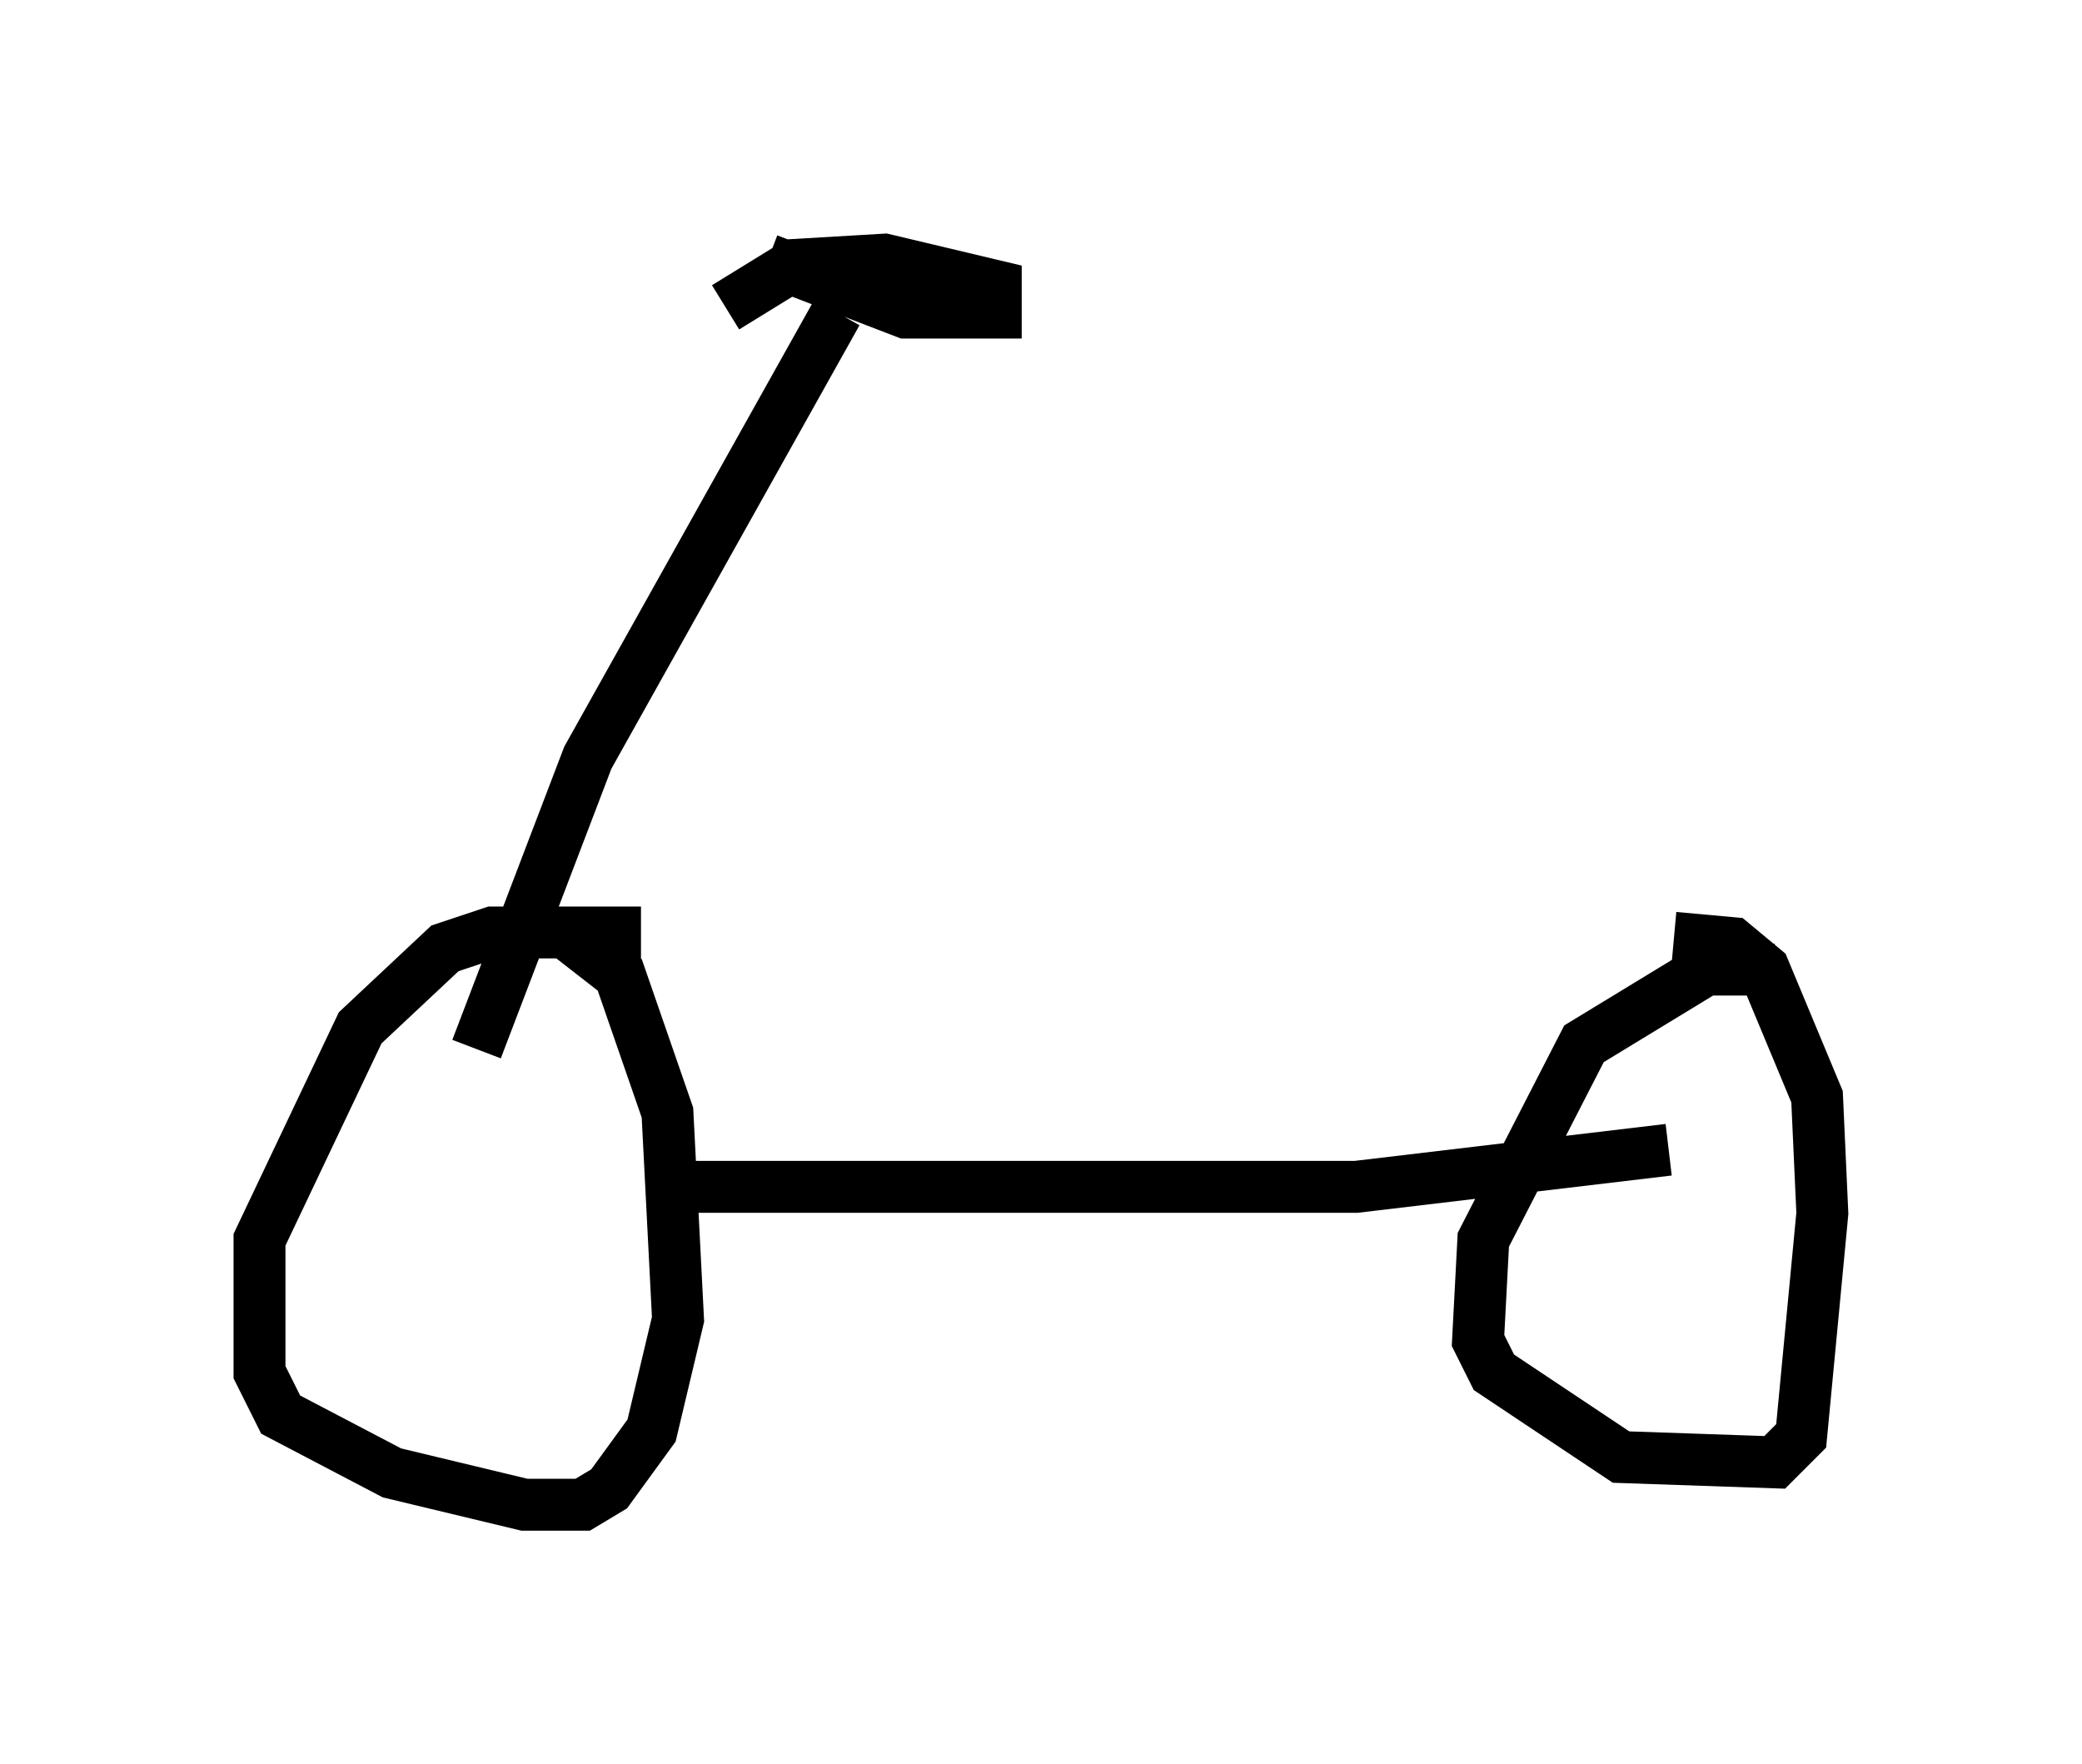<?xml version="1.0" encoding="utf-8" ?>
<svg baseProfile="full" height="33.99" version="1.1" width="40.115" xmlns="http://www.w3.org/2000/svg" xmlns:ev="http://www.w3.org/2001/xml-events" xmlns:xlink="http://www.w3.org/1999/xlink"><defs /><rect fill="white" height="33.99" width="40.115" x="0" y="0" /><path d="M13.473, 18.271 m-1.123, -0.306 l-2.858, 0.0 -0.919, 0.306 l-1.633, 1.531 -1.94, 4.083 l0.0, 2.552 0.408, 0.817 l2.144, 1.123 2.552, 0.613 l1.123, 0.0 0.51, -0.306 l0.817, -1.123 0.51, -2.144 l-0.204, -3.981 -0.919, -2.654 l-0.919, -0.715 m23.173, 0.613 l-1.327, 0.0 -2.348, 1.429 l-1.94, 3.777 -0.102, 1.94 l0.306, 0.613 2.45, 1.633 l2.96, 0.102 0.51, -0.51 l0.408, -4.288 -0.102, -2.246 l-1.021, -2.45 -0.613, -0.51 l-1.123, -0.102 m-18.886, 4.798 l12.761, 0.0 6.023, -0.715 m-16.027, -16.129 l-4.798, 8.575 -2.144, 5.615 m5.615, -15.211 l2.654, 1.021 1.735, 0.0 l0.0, -0.51 -2.144, -0.51 l-1.735, 0.102 -1.327, 0.817 " fill="none" stroke="black" stroke-width="1" /></svg>